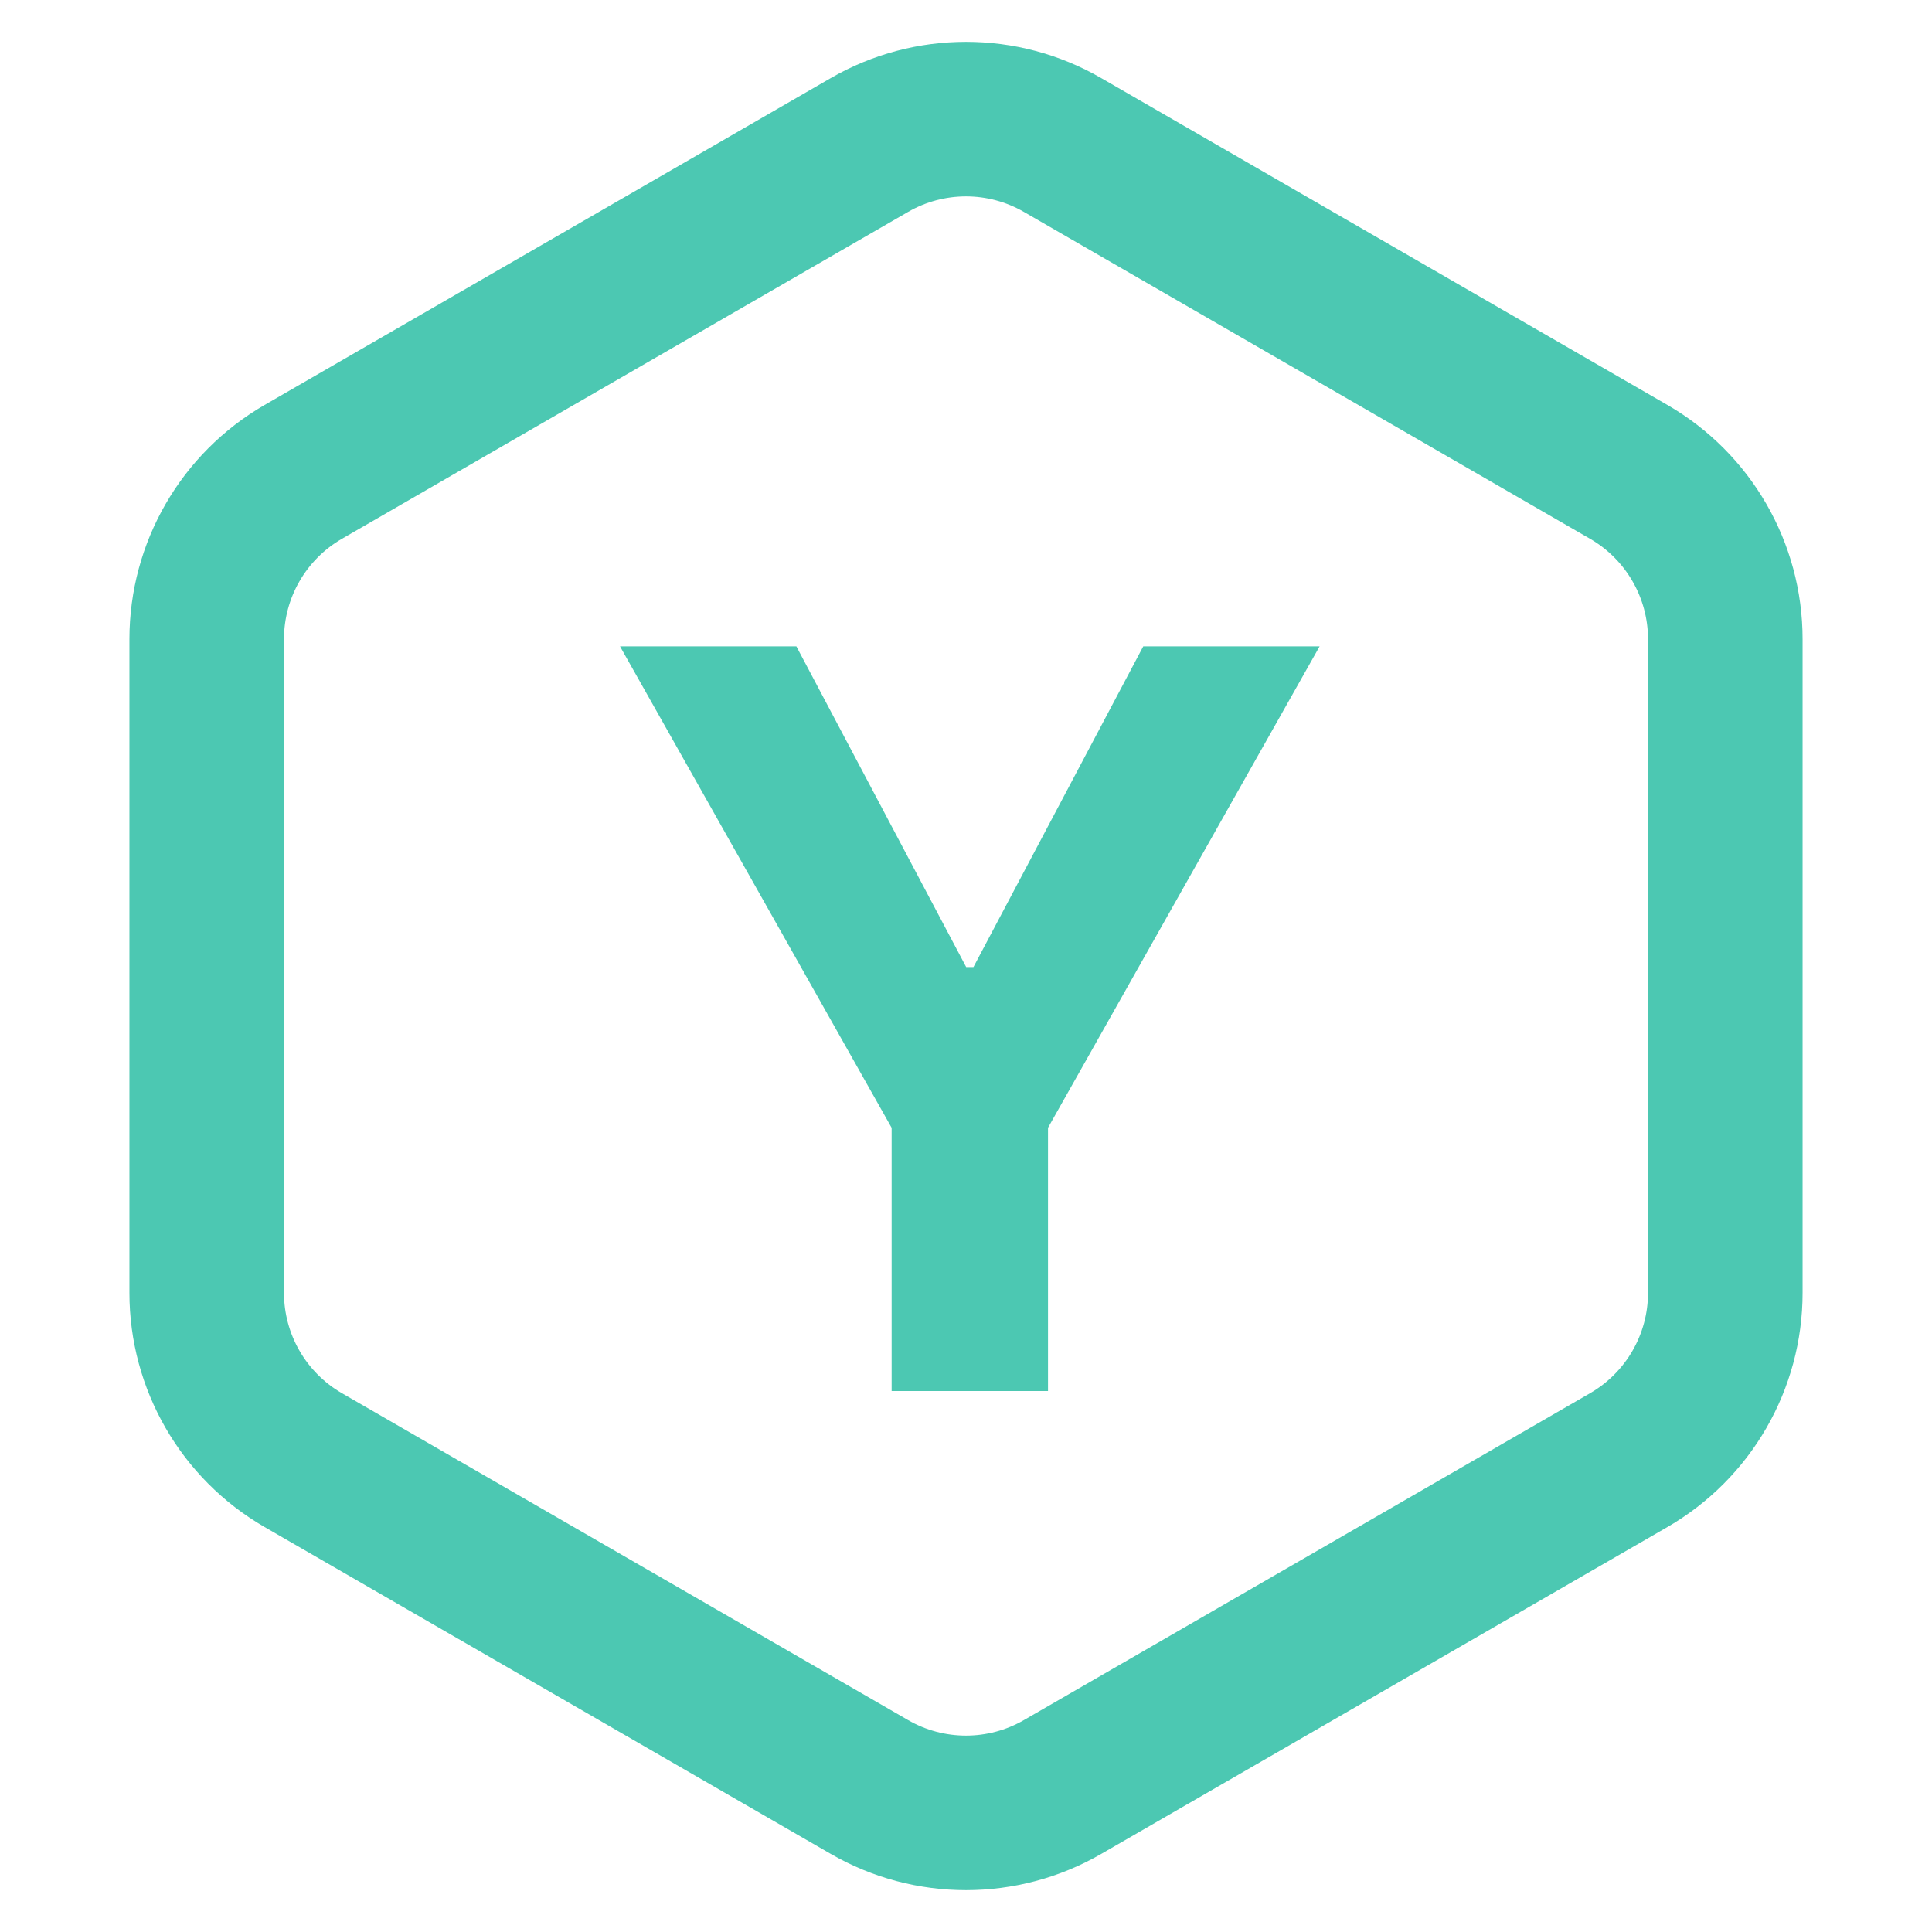 <svg width="100" height="100" viewBox="0 0 100 100" fill="none" xmlns="http://www.w3.org/2000/svg">
<path d="M55 7.506L84.301 24.423C87.395 26.209 89.301 29.51 89.301 33.083V66.917C89.301 70.49 87.395 73.791 84.301 75.577L55 92.494C51.906 94.281 48.094 94.281 45 92.494L15.699 75.577C12.605 73.791 10.699 70.49 10.699 66.917V33.083C10.699 29.51 12.605 26.209 15.699 24.423L45 7.506C48.094 5.719 51.906 5.719 55 7.506Z" stroke="#4CC8B2" stroke-width="8"/>
<path d="M32.092 33.455H41.22L50.009 50.055H50.386L59.175 33.455H68.303L54.244 58.374V72H46.151V58.374L32.092 33.455Z" fill="#4CC8B2"/>
</svg>

